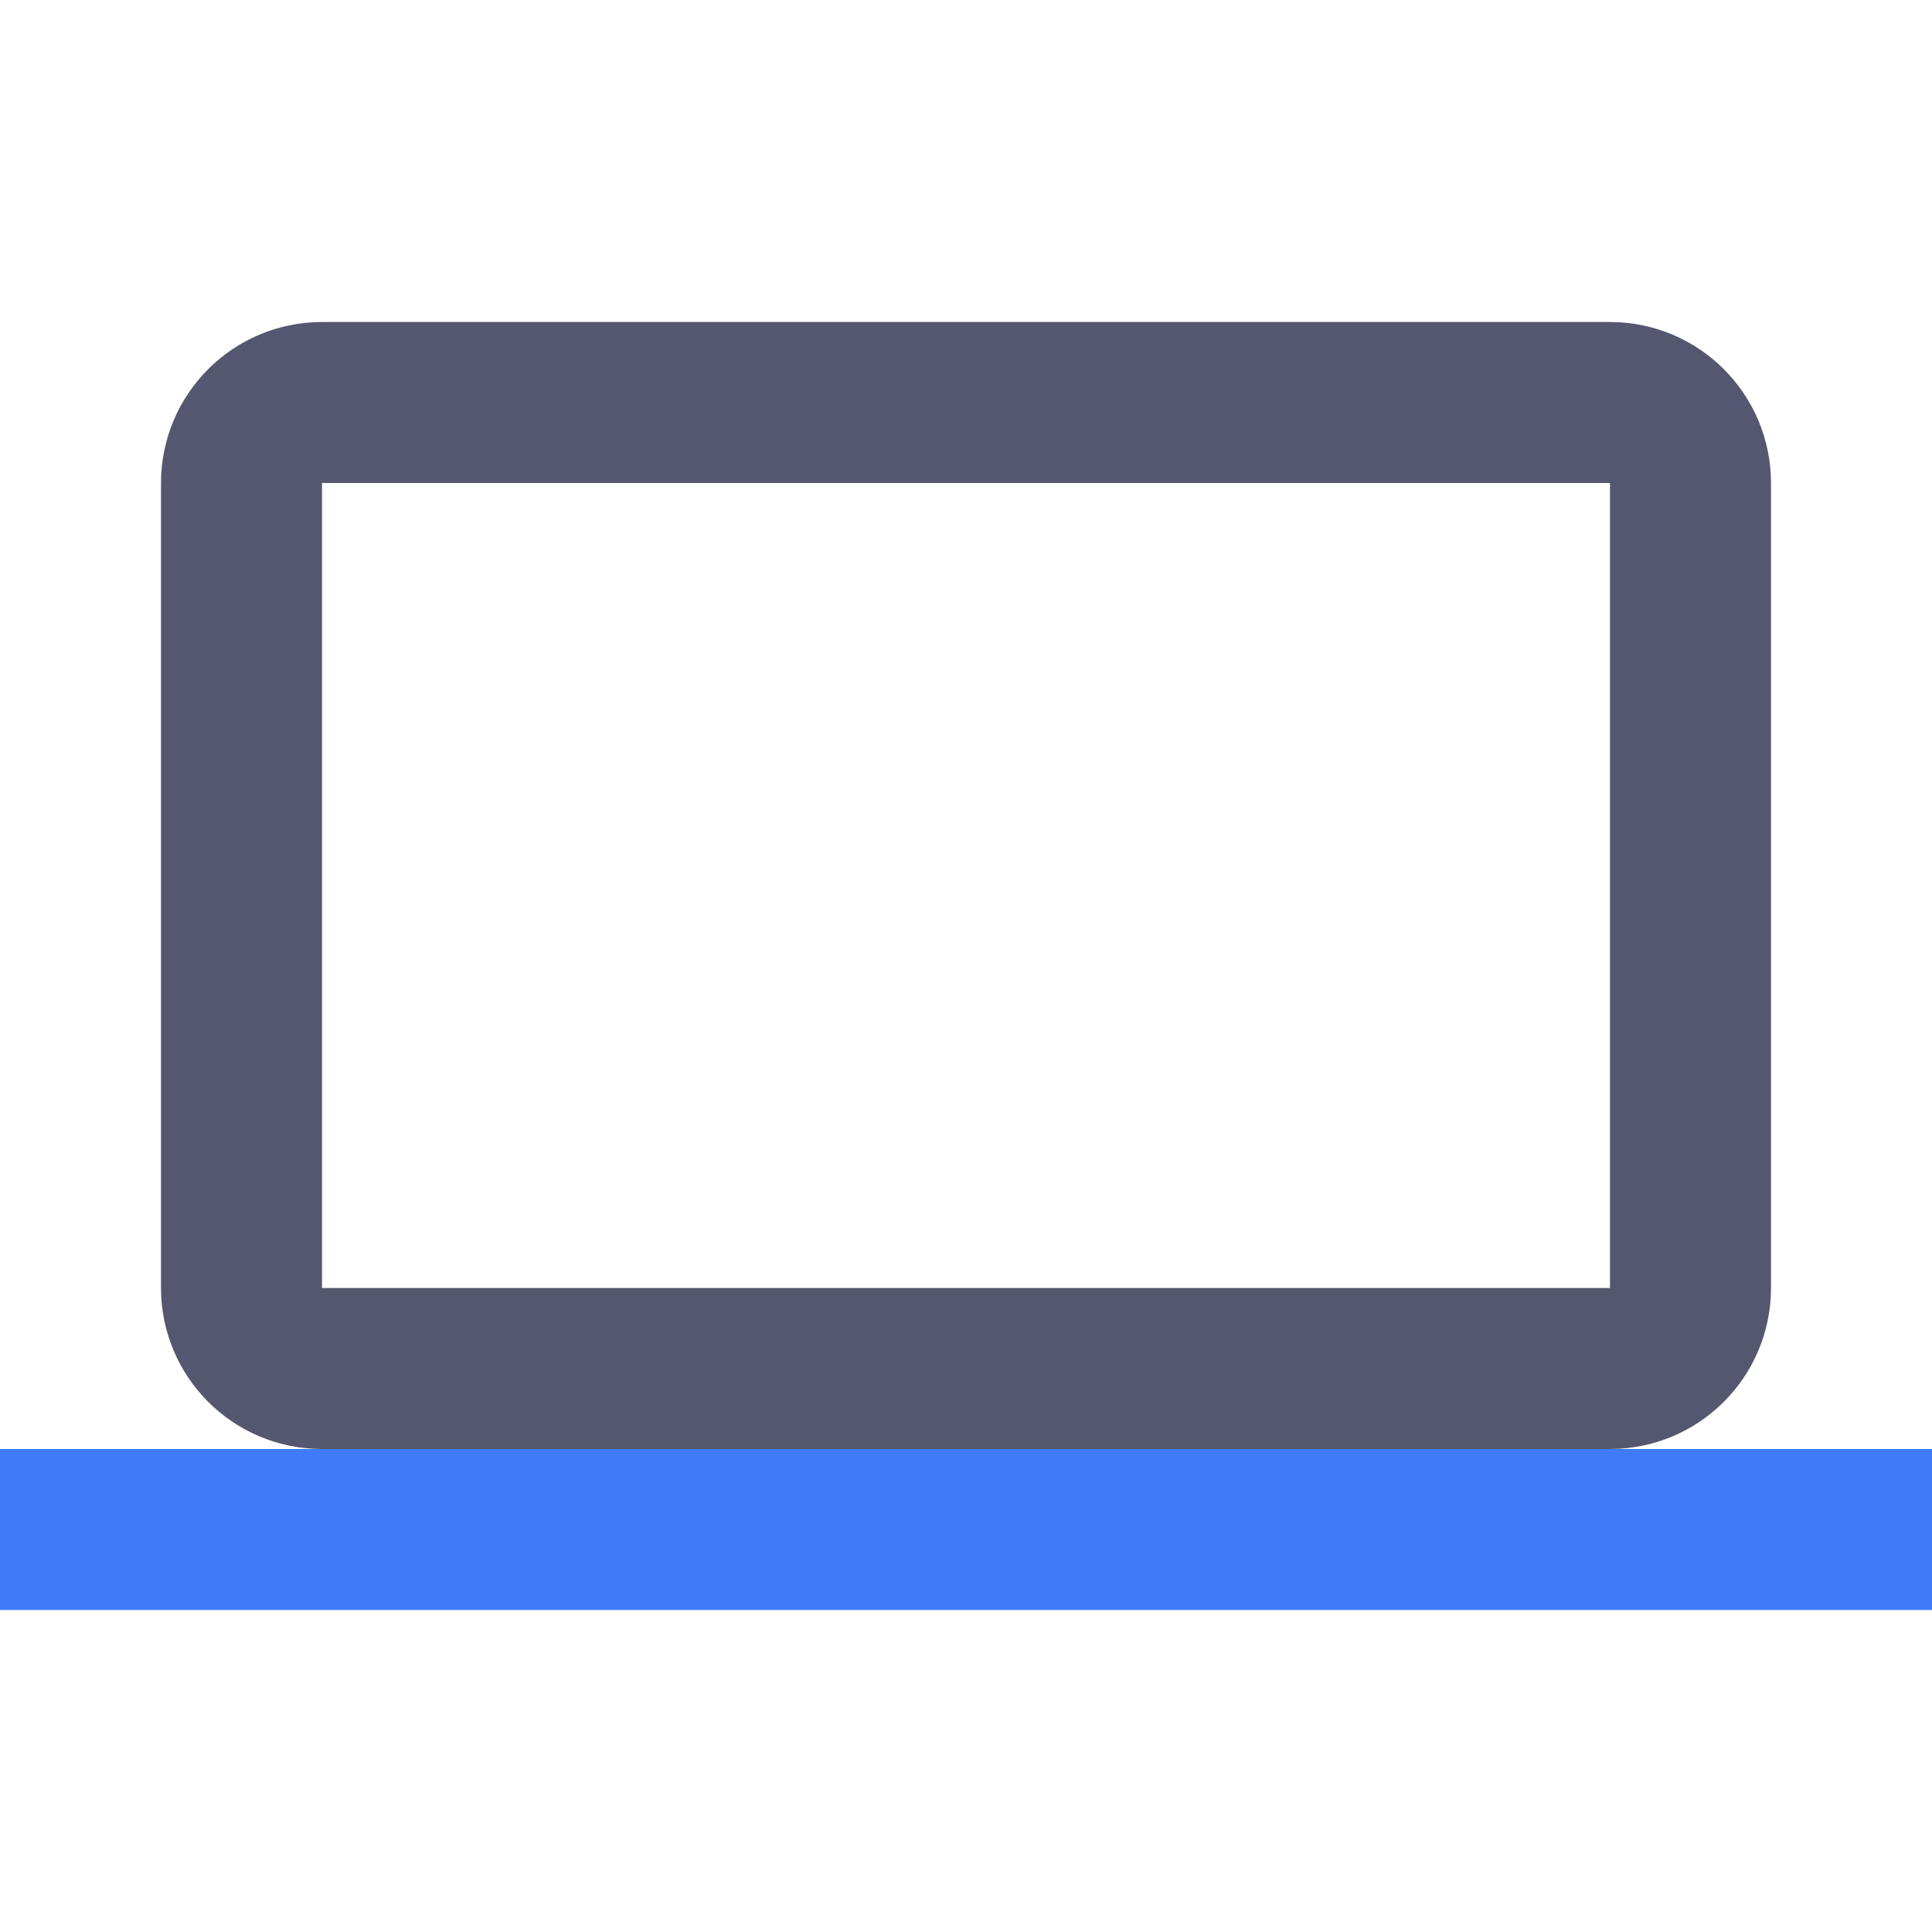 <svg width="24" height="24" viewBox="0 0 24 24" fill="none" xmlns="http://www.w3.org/2000/svg">
<path d="M24 19L0 19" stroke="#3E7BFA" stroke-width="2"/>
<path d="M21 6V16C21 16.552 20.552 17 20 17H4C3.448 17 3 16.552 3 16V6C3 5.448 3.448 5 4 5H20C20.552 5 21 5.448 21 6Z" stroke="#555770" stroke-width="2"/>
</svg>
